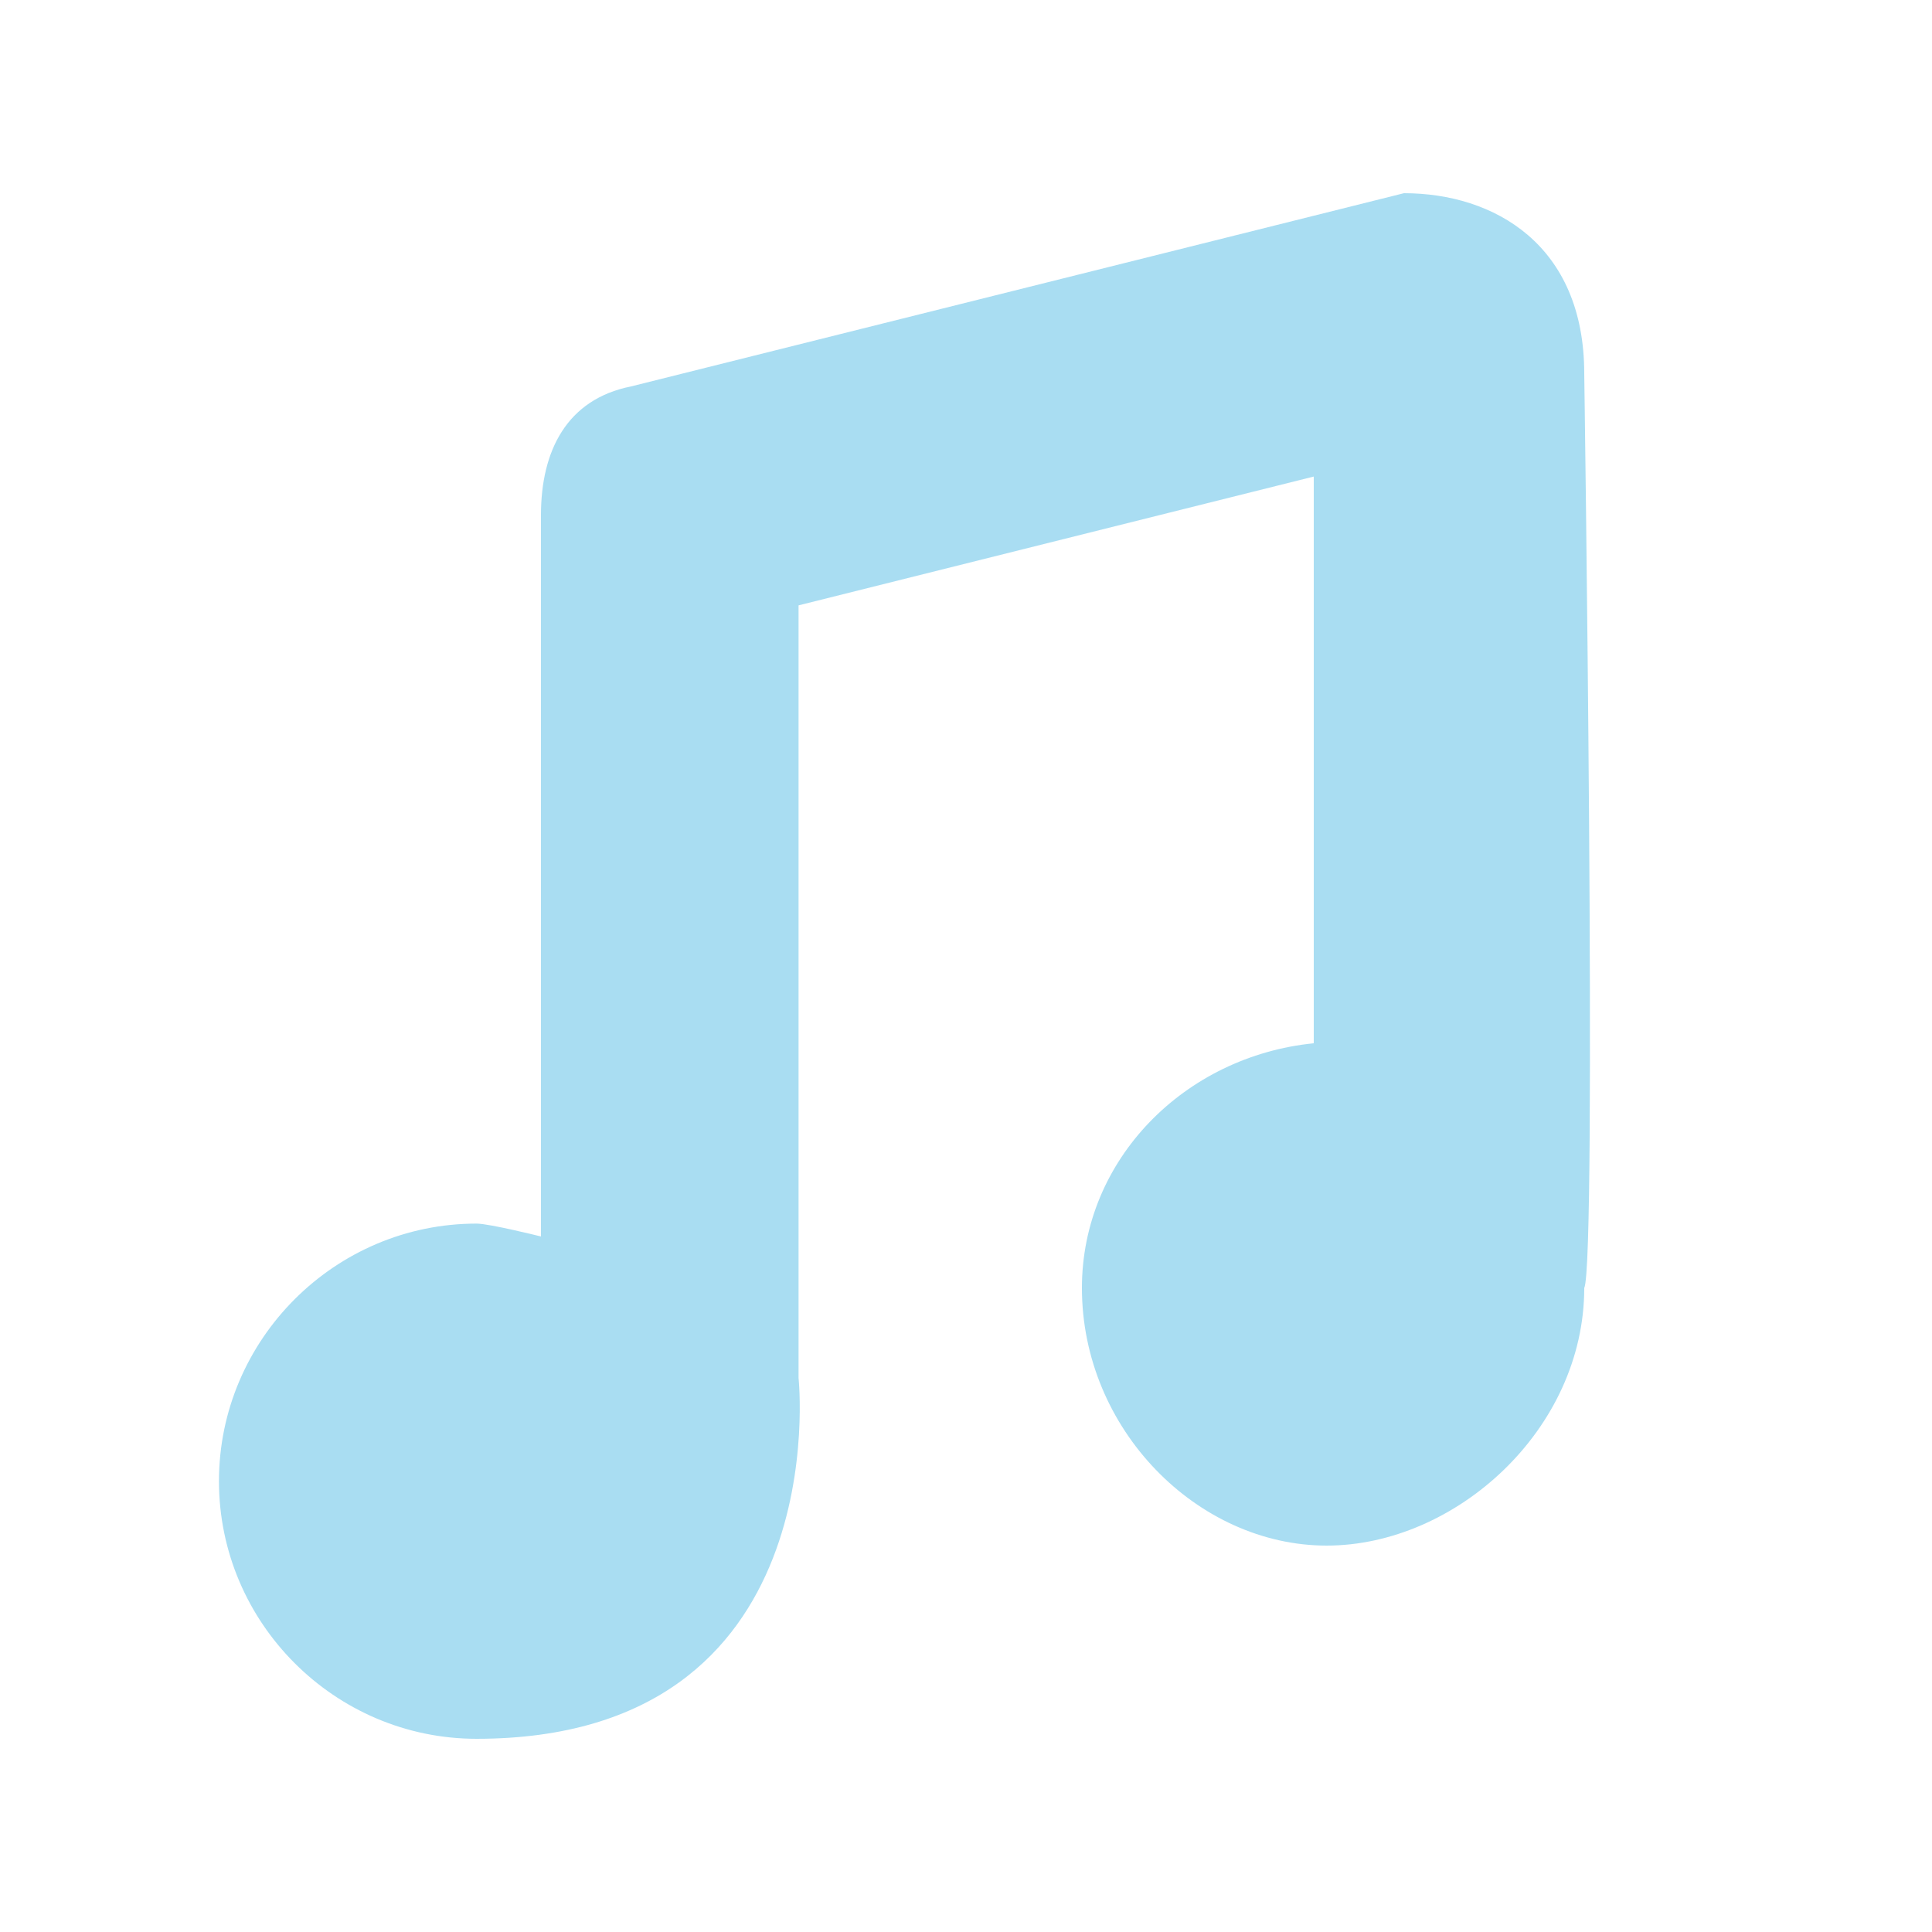 <svg id="Layer_1" xmlns="http://www.w3.org/2000/svg" viewBox="-16.3 20.4 15 15"><style>.st0{fill:#A9DDF2;}</style><path class="st0" d="M-4 23.3c0-1-.7-1.4-1.4-1.4l-6 1.5c-.5.1-.7.5-.7 1V30s-.4-.1-.5-.1c-1.1 0-2 .9-2 2s.9 2 2 2c2.8 0 2.5-2.8 2.5-2.8v-6l4-1v4.4c-1 .1-1.8.9-1.8 1.9 0 1.1.9 2 1.9 2s2-.9 2-2c.1-.2 0-7.1 0-7.1z"/></svg>